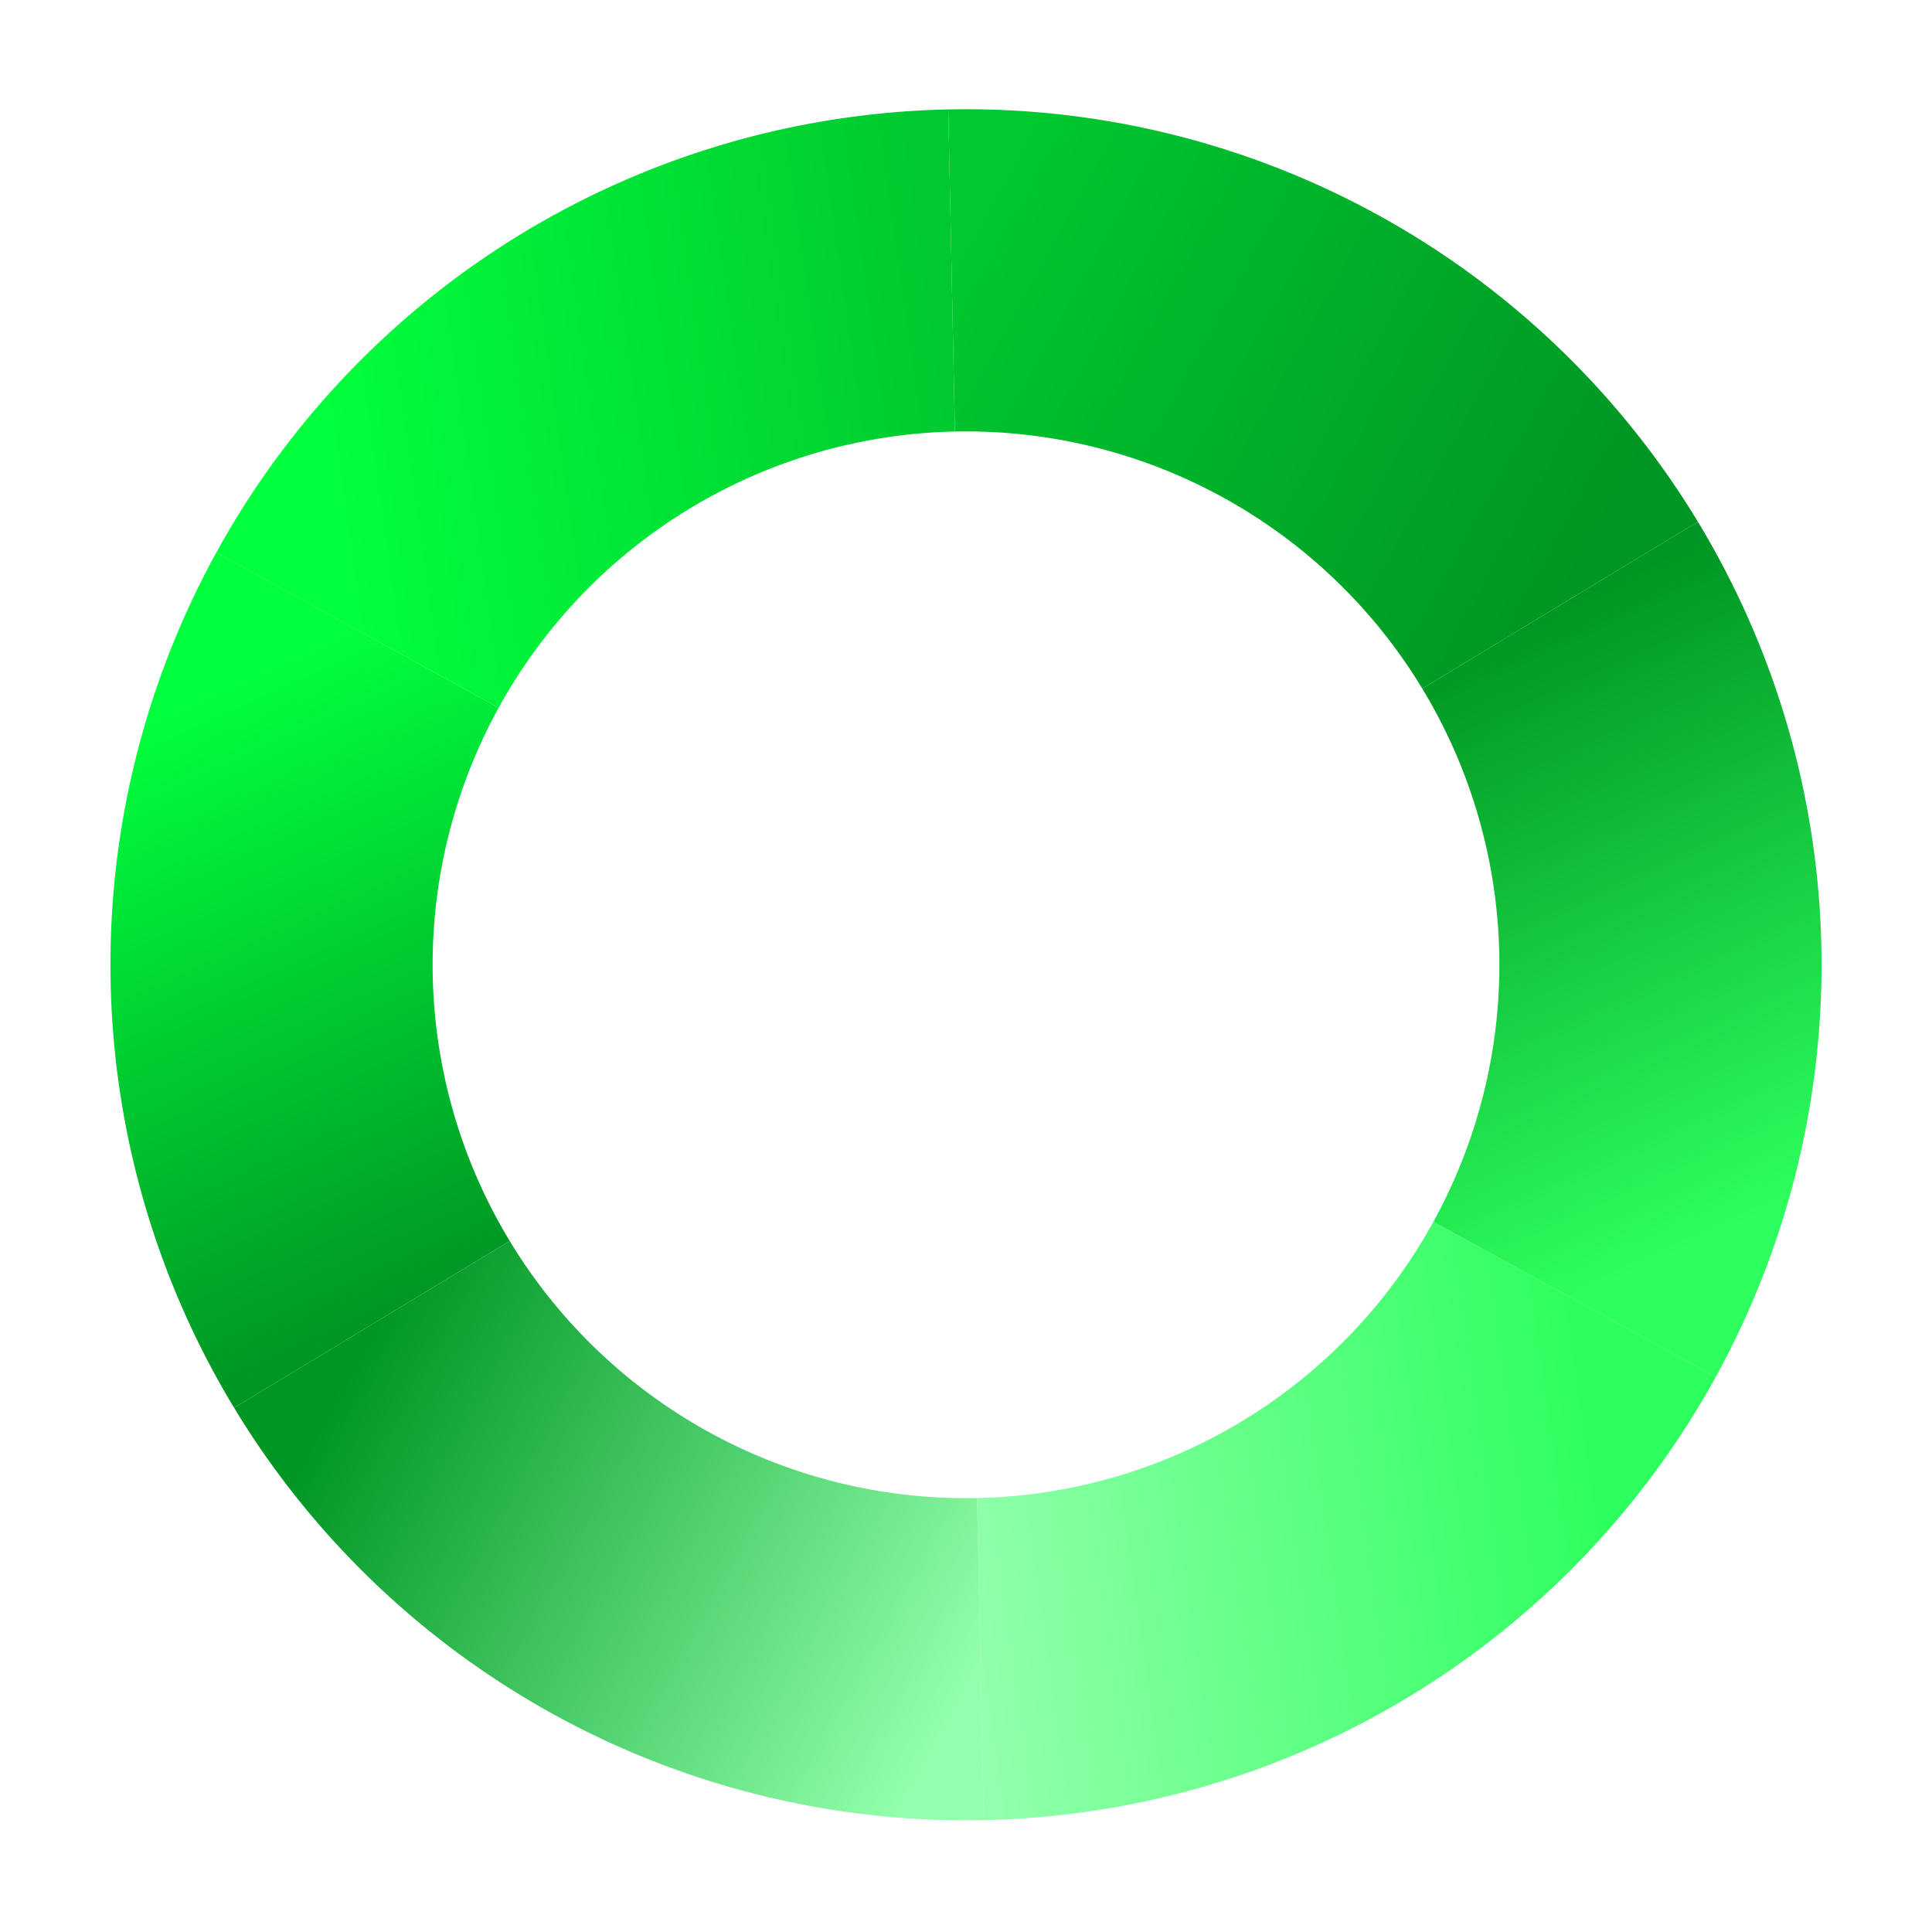 <svg height="24" viewBox="0 0 6.35 6.35" width="24" xmlns="http://www.w3.org/2000/svg" xmlns:xlink="http://www.w3.org/1999/xlink"><linearGradient id="a" gradientTransform="scale(1.233 .811)" gradientUnits="userSpaceOnUse" x2="70.244" y1="-123.29" y2="-61.643"><stop offset="0" stop-color="#00ff3c"/><stop offset="1" stop-color="#009624"/></linearGradient><linearGradient id="b" gradientTransform="scale(.505 1.981)" gradientUnits="userSpaceOnUse" x1="171.57" x2="171.57" y1="-25.238" y2="25.238"><stop offset="0" stop-color="#009624"/><stop offset="1" stop-color="#91ffab"/></linearGradient><linearGradient id="c" gradientTransform="scale(1.233 .811)" gradientUnits="userSpaceOnUse" x1="70.244" x2="0" y1="61.643" y2="123.29"><stop offset="0" stop-color="#91ffab"/><stop offset="1" stop-color="#2dff5e"/></linearGradient><linearGradient id="d" gradientTransform="scale(1.233 .811)" gradientUnits="userSpaceOnUse" x1="0" x2="-70.244" y1="123.29" y2="61.643"><stop offset="0" stop-color="#2dff5e"/><stop offset="1" stop-color="#009623"/></linearGradient><linearGradient id="e" gradientTransform="scale(.505 1.981)" gradientUnits="userSpaceOnUse" x1="-171.57" x2="-171.57" y1="25.238" y2="-25.238"><stop offset="0" stop-color="#009623"/><stop offset="1" stop-color="#00c82f"/></linearGradient><linearGradient id="f" gradientTransform="scale(1.233 .811)" gradientUnits="userSpaceOnUse" x1="-70.244" x2="0" y1="-61.643" y2="-123.29"><stop offset="0" stop-color="#00c82f"/><stop offset="1" stop-color="#00ff3c"/></linearGradient><g fill="none" stroke-width="46.391" transform="matrix(-.011 .02 .02 .011 3.175 3.171)"><path d="m0-100a100 100 0 0 1 86.6 50" stroke="url(#a)"/><path d="m86.6-50a100 100 0 0 1 0 100" stroke="url(#b)"/><path d="m86.6 50a100 100 0 0 1 -86.6 50" stroke="url(#c)"/><path d="m0 100a100 100 0 0 1 -86.6-50" stroke="url(#d)"/><path d="m-86.6 50a100 100 0 0 1 0-100" stroke="url(#e)"/><path d="m-86.6-50a100 100 0 0 1 86.6-50" stroke="url(#f)"/></g></svg>